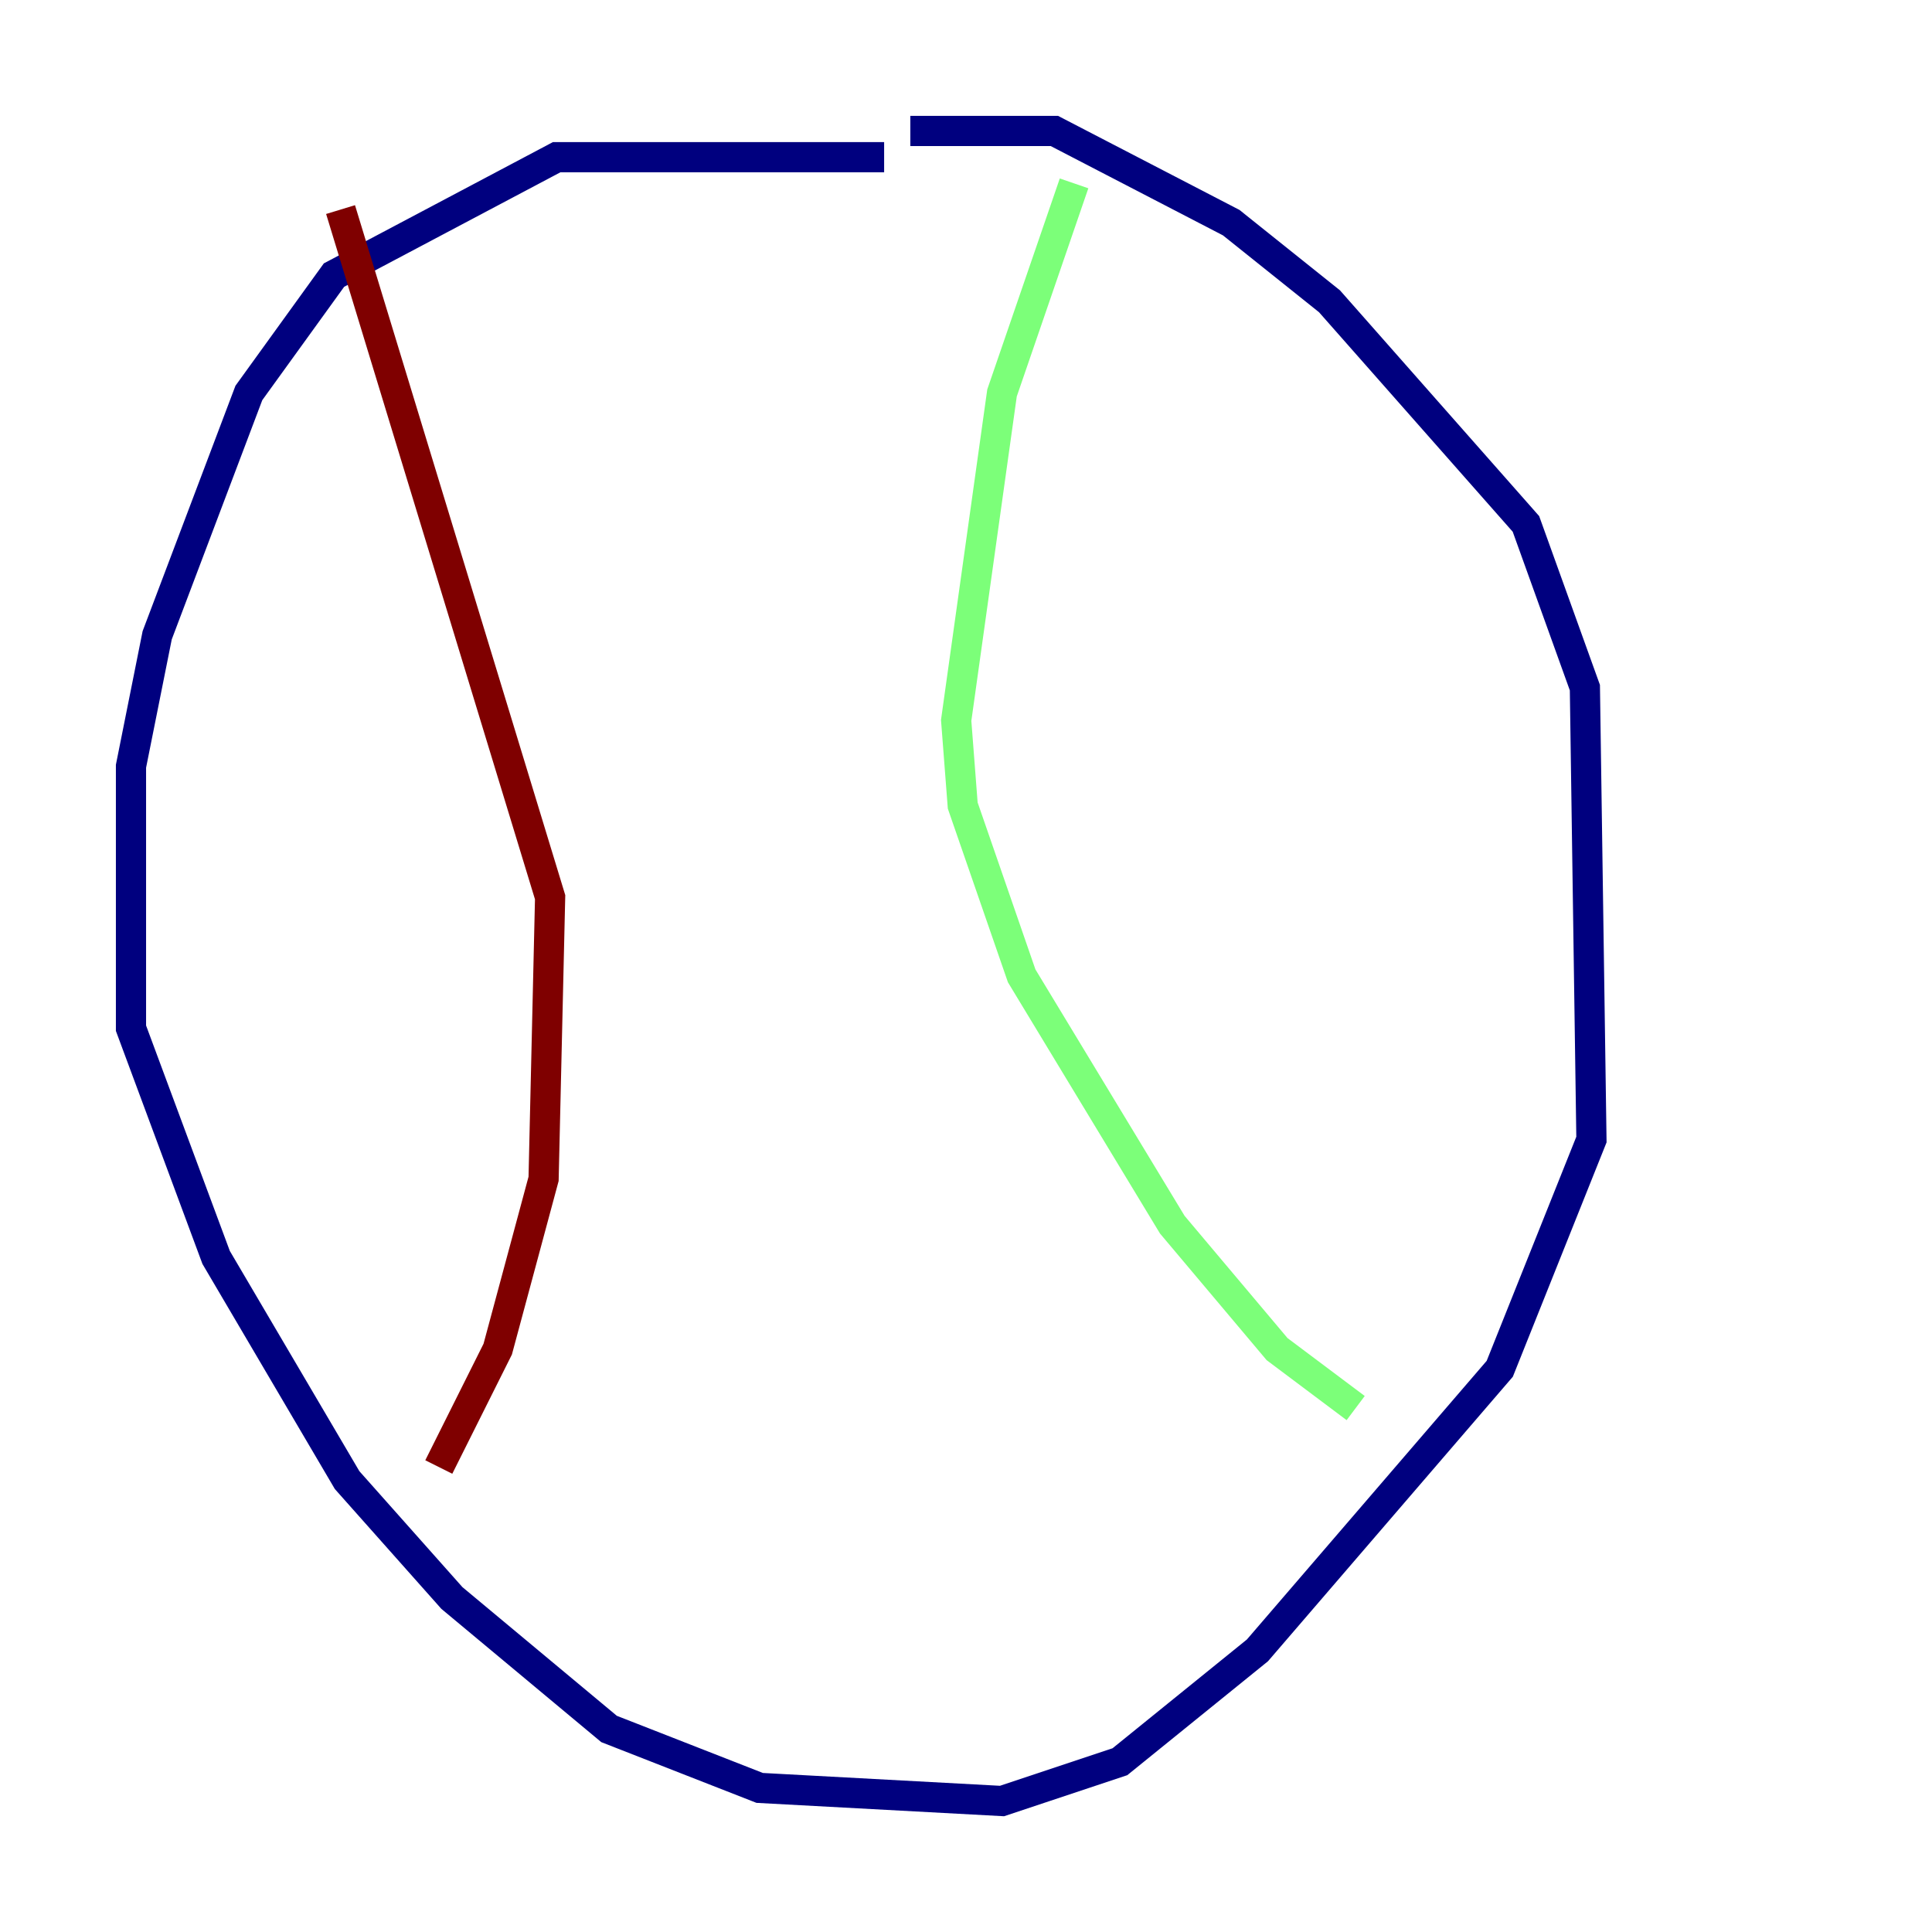 <?xml version="1.0" encoding="utf-8" ?>
<svg baseProfile="tiny" height="128" version="1.2" viewBox="0,0,128,128" width="128" xmlns="http://www.w3.org/2000/svg" xmlns:ev="http://www.w3.org/2001/xml-events" xmlns:xlink="http://www.w3.org/1999/xlink"><defs /><polyline fill="none" points="58.576,10.414 36.881,10.414 22.129,18.224 16.488,26.034 10.414,42.088 8.678,50.766 8.678,68.122 14.319,83.308 22.997,98.061 29.939,105.871 40.352,114.549 50.332,118.454 66.386,119.322 74.197,116.719 83.308,109.342 99.363,90.685 105.437,75.498 105.003,45.559 101.098,34.712 88.081,19.959 81.573,14.752 69.858,8.678 60.312,8.678" stroke="#00007f" stroke-width="2" /><polyline fill="none" points="71.159,12.149 66.386,26.034 63.349,47.729 63.783,53.37 67.688,64.651 77.668,81.139 84.61,89.383 89.817,93.288" stroke="#7cff79" stroke-width="2" /><polyline fill="none" points="22.563,13.885 36.447,59.444 36.014,78.102 32.976,89.383 29.071,97.193" stroke="#7f0000" stroke-width="2" /></svg>